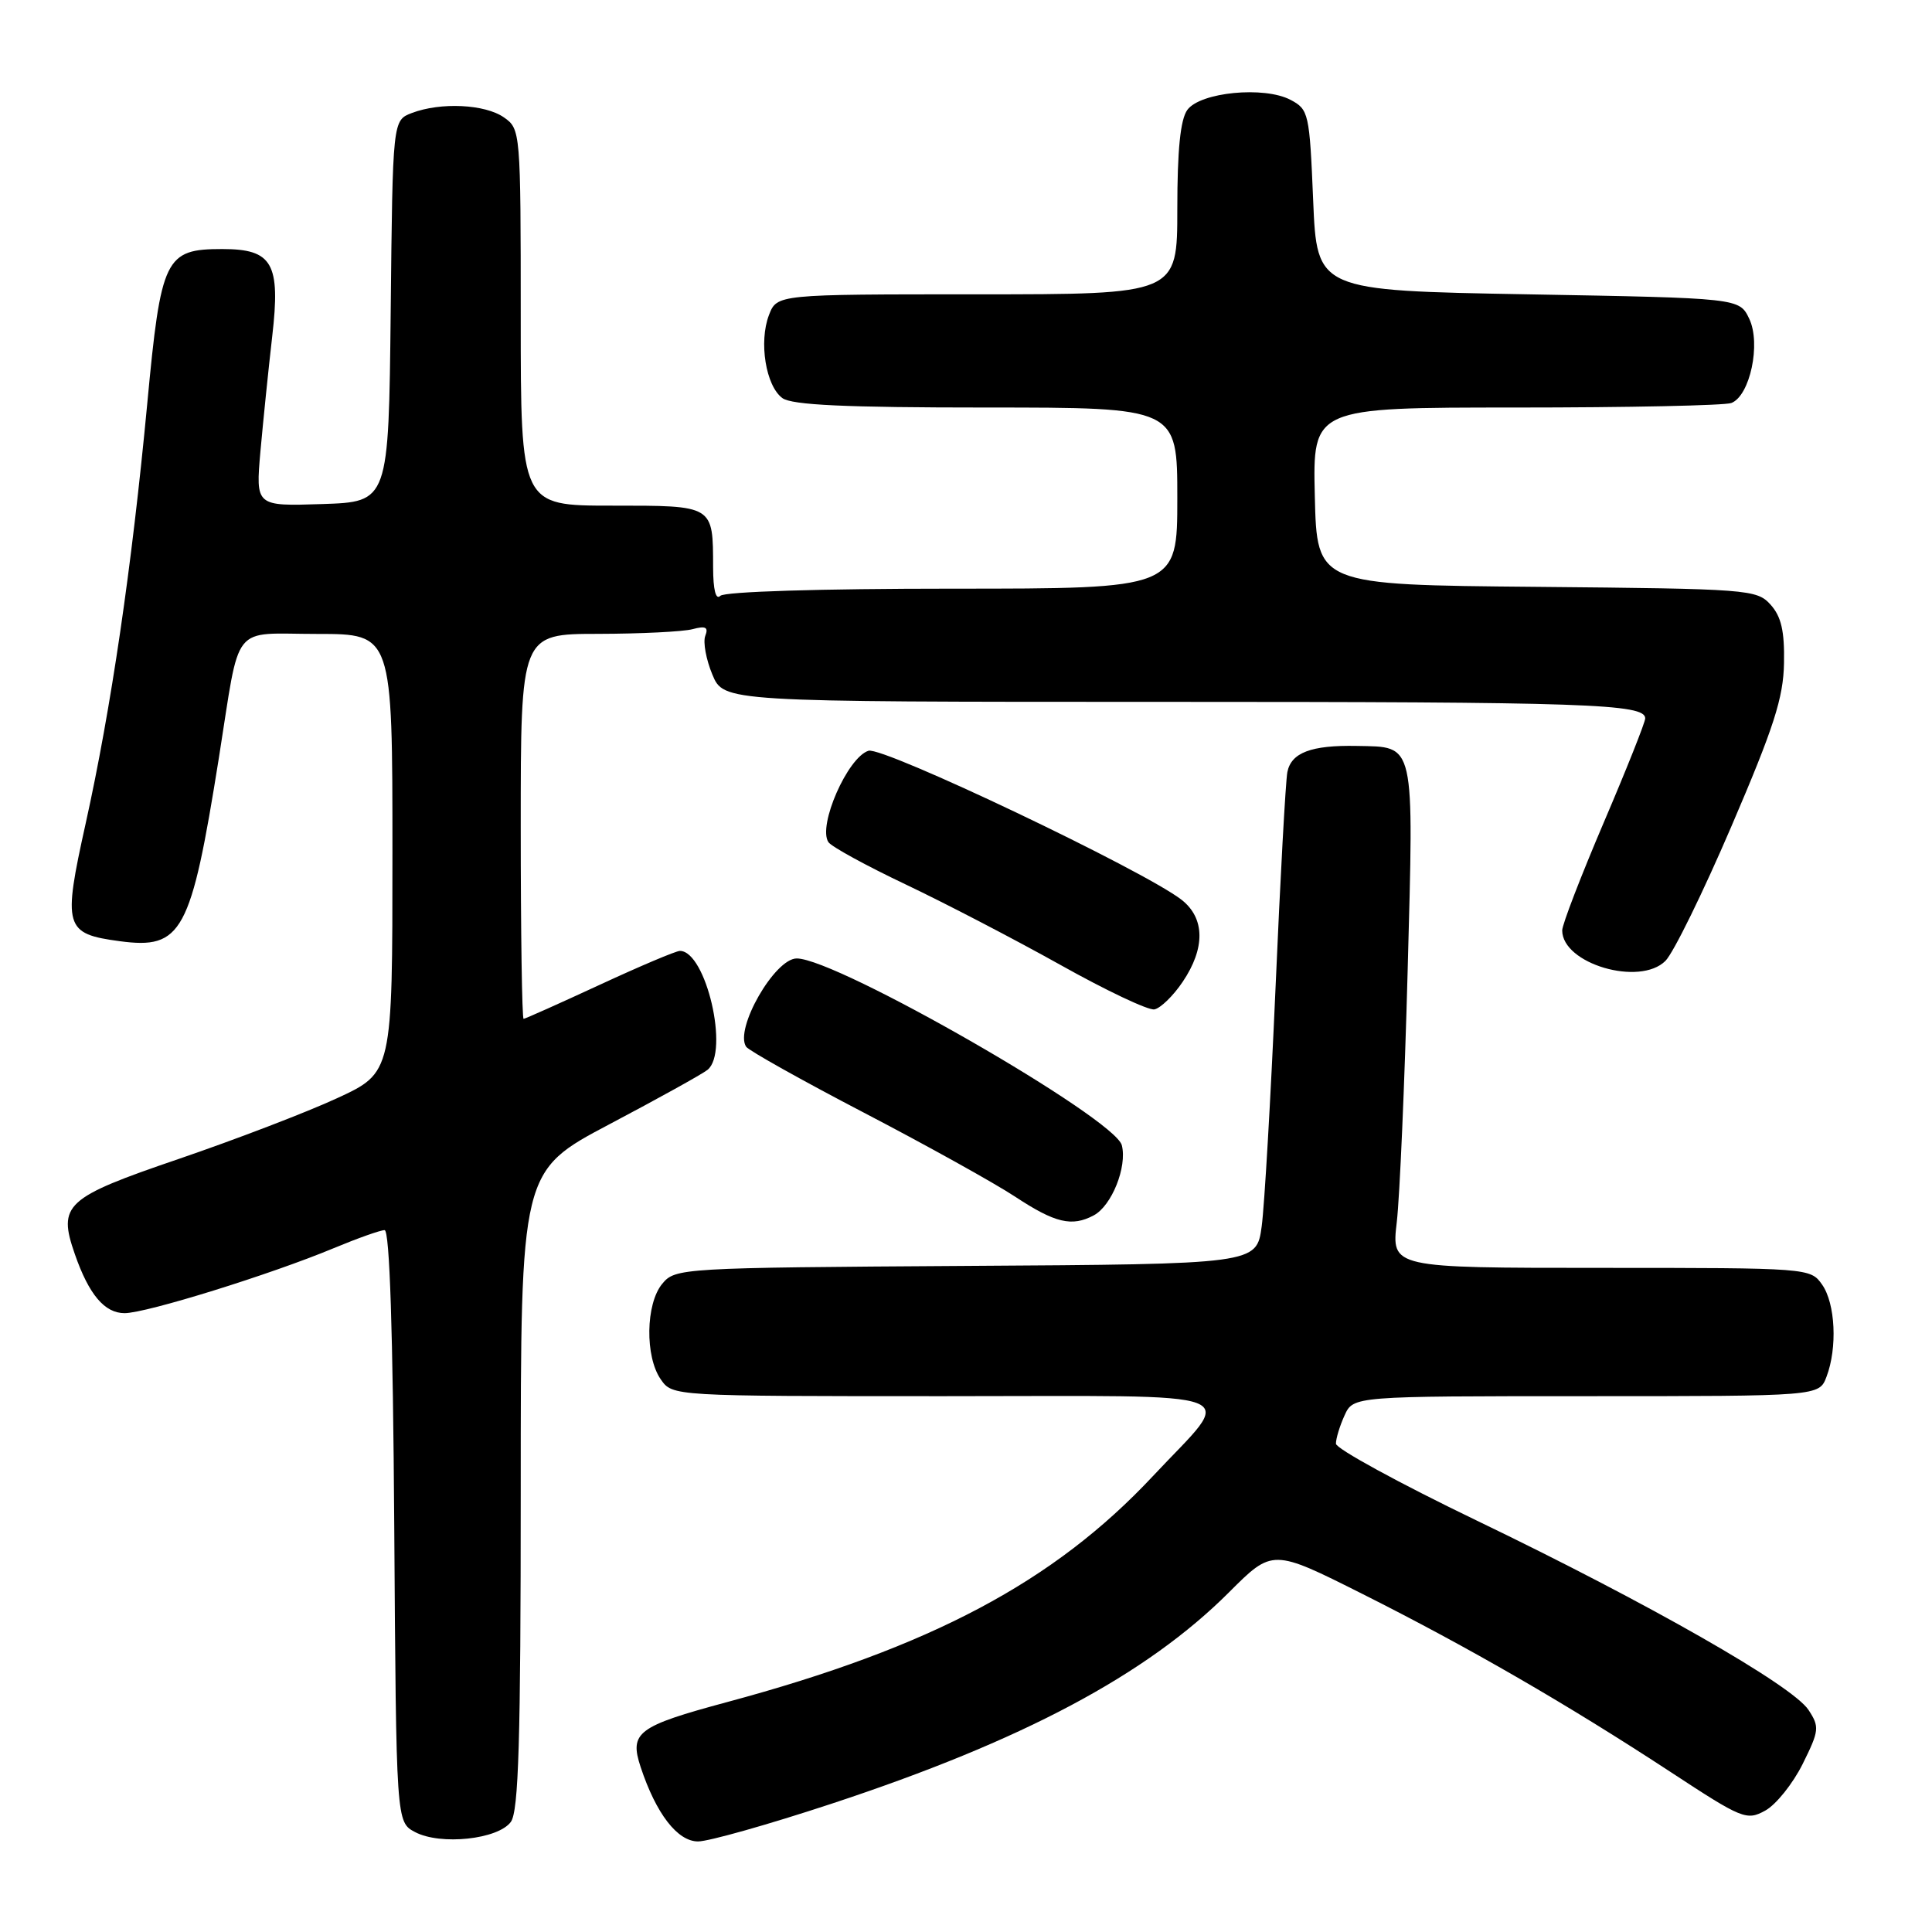 <?xml version="1.0" encoding="UTF-8" standalone="no"?>
<!DOCTYPE svg PUBLIC "-//W3C//DTD SVG 1.1//EN" "http://www.w3.org/Graphics/SVG/1.1/DTD/svg11.dtd" >
<svg xmlns="http://www.w3.org/2000/svg" xmlns:xlink="http://www.w3.org/1999/xlink" version="1.1" viewBox="0 0 256 256">
 <g >
 <path fill="currentColor"
d=" M 67.69 241.41 C 68.72 240.00 69.00 230.64 69.00 197.40 C 69.00 155.18 69.00 155.18 80.75 148.97 C 87.21 145.56 93.06 142.32 93.75 141.76 C 96.67 139.41 93.55 126.00 90.09 126.00 C 89.57 126.00 84.78 128.03 79.45 130.50 C 74.11 132.97 69.58 135.00 69.38 135.00 C 69.17 135.00 69.00 123.53 69.00 109.50 C 69.00 84.00 69.00 84.00 79.25 83.99 C 84.89 83.98 90.52 83.70 91.76 83.37 C 93.51 82.90 93.90 83.11 93.45 84.26 C 93.14 85.09 93.56 87.39 94.39 89.38 C 95.90 93.00 95.90 93.00 153.82 93.00 C 210.34 93.00 218.00 93.26 218.00 95.19 C 218.00 95.70 215.53 101.92 212.50 109.00 C 209.48 116.08 207.00 122.51 207.00 123.28 C 207.00 127.71 217.27 130.73 220.68 127.32 C 221.74 126.26 225.68 118.22 229.44 109.45 C 235.04 96.40 236.31 92.47 236.39 87.86 C 236.47 83.63 236.03 81.70 234.61 80.12 C 232.78 78.10 231.72 78.02 203.61 77.76 C 174.50 77.50 174.50 77.50 174.22 65.75 C 173.94 54.00 173.94 54.00 200.89 54.00 C 215.71 54.00 228.54 53.73 229.41 53.40 C 231.89 52.45 233.36 45.52 231.78 42.23 C 230.47 39.50 230.47 39.50 202.49 39.00 C 174.50 38.50 174.50 38.50 174.00 26.53 C 173.52 15.00 173.41 14.50 171.00 13.23 C 167.51 11.39 159.05 12.21 157.33 14.56 C 156.41 15.82 156.00 19.85 156.00 27.69 C 156.00 39.00 156.00 39.00 129.48 39.00 C 102.95 39.00 102.95 39.00 101.89 41.75 C 100.53 45.30 101.47 51.14 103.67 52.75 C 104.93 53.67 111.99 54.00 130.69 54.00 C 156.00 54.00 156.00 54.00 156.00 66.00 C 156.00 78.00 156.00 78.00 126.20 78.00 C 108.71 78.00 96.01 78.39 95.45 78.95 C 94.85 79.55 94.50 78.17 94.49 75.20 C 94.47 66.89 94.65 67.00 81.03 67.00 C 69.00 67.00 69.00 67.00 69.00 42.06 C 69.00 17.41 68.97 17.09 66.78 15.56 C 64.27 13.80 58.40 13.52 54.58 14.97 C 52.03 15.94 52.03 15.94 51.77 41.22 C 51.50 66.50 51.50 66.50 42.69 66.79 C 33.87 67.08 33.87 67.08 34.51 59.79 C 34.87 55.78 35.57 48.93 36.07 44.57 C 37.19 34.88 36.11 33.00 29.46 33.00 C 21.87 33.00 21.33 34.12 19.51 53.50 C 17.46 75.23 14.71 93.95 11.35 109.12 C 8.30 122.87 8.55 123.73 15.84 124.71 C 24.12 125.82 25.30 123.65 29.00 100.44 C 31.90 82.20 30.47 84.00 42.07 84.00 C 52.00 84.00 52.00 84.00 52.00 113.07 C 52.00 142.13 52.00 142.13 44.66 145.52 C 40.62 147.39 31.16 151.01 23.64 153.58 C 8.63 158.70 7.63 159.62 9.92 166.19 C 11.78 171.54 13.86 174.00 16.51 174.00 C 19.38 174.00 35.90 168.86 44.22 165.39 C 47.37 164.08 50.40 163.00 50.96 163.00 C 51.63 163.00 52.07 176.44 52.24 202.22 C 52.50 241.44 52.50 241.44 55.00 242.76 C 58.37 244.54 65.99 243.73 67.69 241.41 Z  M 110.13 239.02 C 135.50 230.66 151.91 221.93 162.86 210.98 C 168.62 205.22 168.62 205.22 180.56 211.22 C 194.63 218.29 207.72 225.86 221.41 234.83 C 230.86 241.03 231.44 241.27 233.91 239.91 C 235.33 239.13 237.56 236.35 238.86 233.74 C 241.06 229.31 241.11 228.82 239.64 226.58 C 237.52 223.34 218.50 212.48 195.71 201.50 C 185.44 196.55 177.03 191.96 177.02 191.30 C 177.01 190.64 177.52 188.95 178.16 187.55 C 179.32 185.00 179.32 185.00 210.19 185.00 C 241.05 185.00 241.05 185.00 242.02 182.43 C 243.48 178.60 243.20 172.73 241.44 170.22 C 239.90 168.02 239.68 168.00 212.13 168.00 C 184.37 168.00 184.37 168.00 185.08 161.94 C 185.47 158.61 186.12 143.64 186.52 128.67 C 187.34 97.94 187.58 99.00 179.78 98.84 C 173.74 98.72 171.08 99.73 170.58 102.32 C 170.35 103.52 169.64 116.42 169.01 131.00 C 168.37 145.57 167.55 159.75 167.18 162.50 C 166.50 167.50 166.50 167.50 128.00 167.74 C 90.16 167.98 89.47 168.03 87.75 170.11 C 85.55 172.76 85.45 179.77 87.56 182.78 C 89.11 185.00 89.11 185.00 125.09 185.00 C 166.58 185.00 163.70 183.90 152.76 195.60 C 139.65 209.61 123.34 218.27 96.36 225.53 C 84.45 228.74 83.37 229.55 84.89 234.15 C 86.94 240.34 89.77 244.00 92.50 244.00 C 93.89 244.00 101.82 241.76 110.13 239.02 Z  M 144.93 161.04 C 147.31 159.77 149.37 154.62 148.65 151.76 C 147.76 148.18 110.90 127.00 105.57 127.00 C 102.65 127.00 97.29 136.37 98.87 138.70 C 99.22 139.21 106.25 143.15 114.50 147.45 C 122.75 151.75 131.75 156.75 134.50 158.56 C 139.81 162.06 142.03 162.59 144.93 161.04 Z  M 156.71 130.10 C 159.72 125.64 159.67 121.67 156.58 119.24 C 151.68 115.39 116.99 98.87 115.08 99.48 C 112.31 100.35 108.33 109.43 109.77 111.59 C 110.17 112.19 114.78 114.71 120.00 117.19 C 125.22 119.67 134.45 124.47 140.50 127.85 C 146.55 131.24 152.16 133.90 152.96 133.75 C 153.77 133.60 155.46 131.96 156.71 130.10 Z "/>
</g>
</svg>